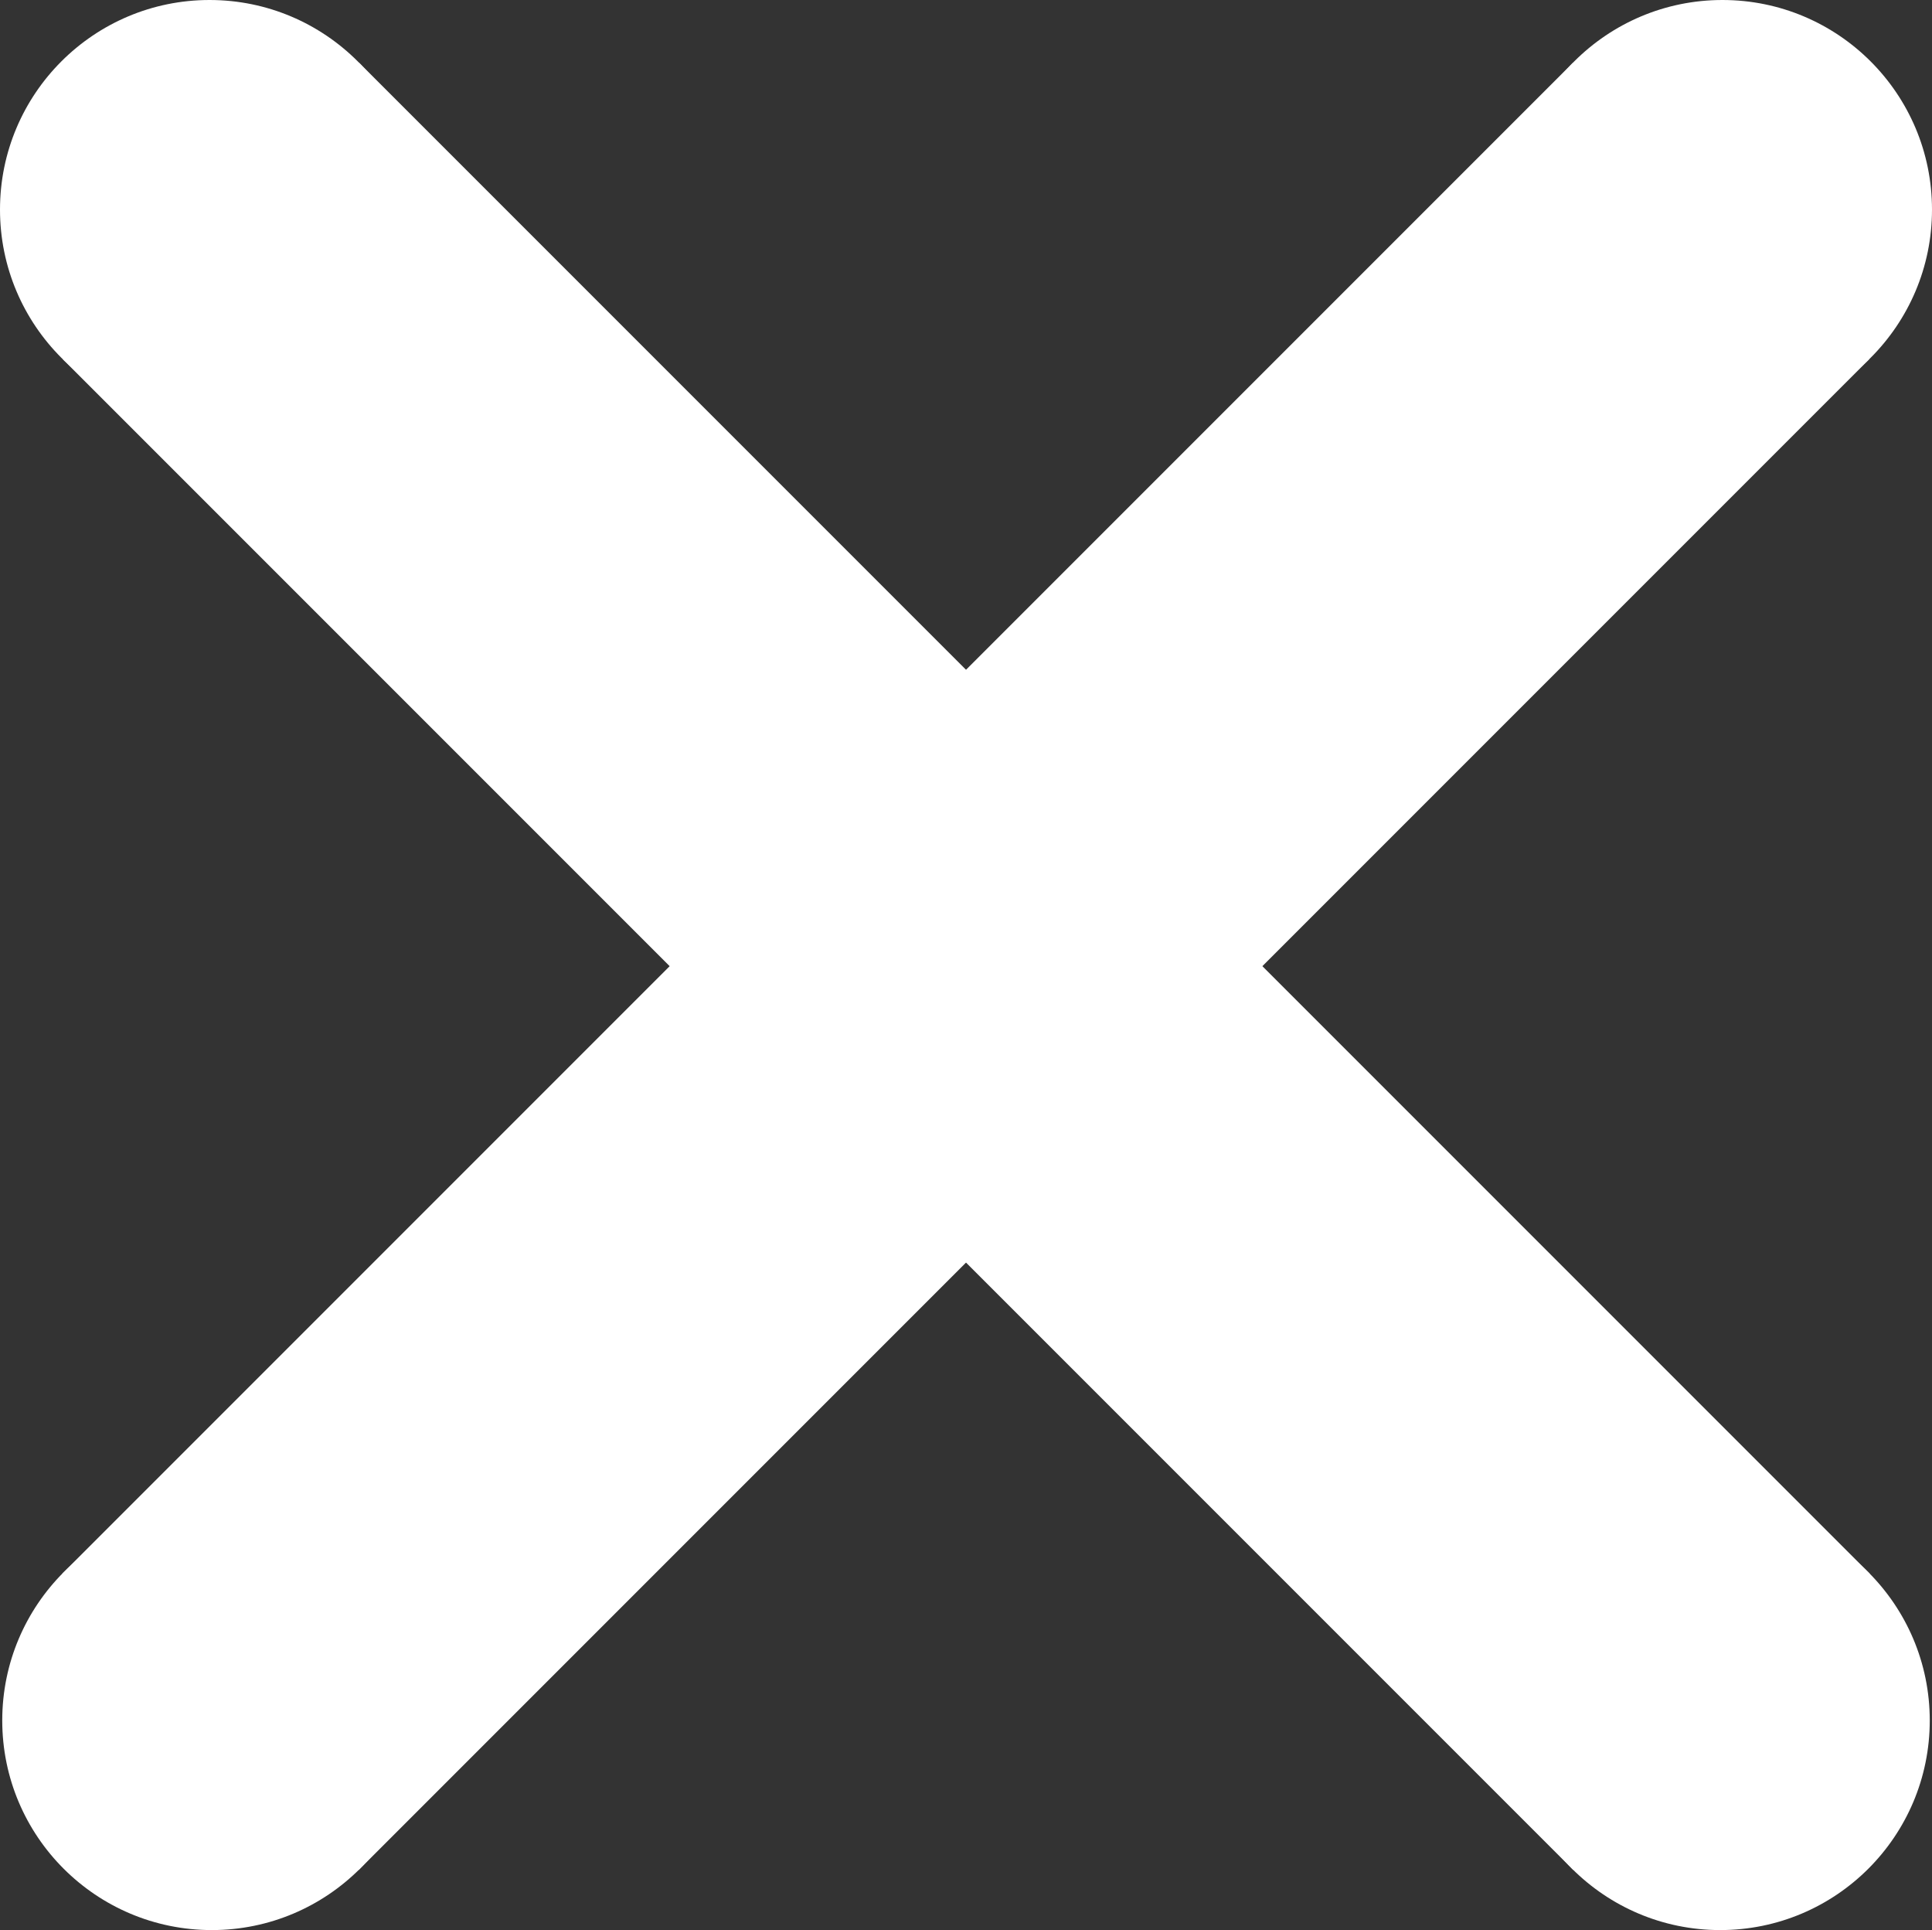 <?xml version="1.0" encoding="UTF-8"?>
<svg id="Layer_1" data-name="Layer 1" xmlns="http://www.w3.org/2000/svg" viewBox="0 0 981.65 980.51">
  <rect x="0" y="0" width="981.65" height="980.51" fill="#333333" stroke="none"/>
  <defs>
    <style>
      .cls-1 {
        fill: #fff;
      }
    </style>
  </defs>
  <g>
    <circle class="cls-1" cx="107.62" cy="874.03" r="106.48"/>
    <rect class="cls-1" x="-52.02" y="384.45" width="1085.49" height="212.95" transform="translate(-203.4 490.79) rotate(-45)"/>
    <circle class="cls-1" cx="875.17" cy="106.48" r="106.48"/>
  </g>
  <g>
    <circle class="cls-1" cx="874.03" cy="874.03" r="106.48"/>
    <rect class="cls-1" x="384.45" y="-51.82" width="212.95" height="1085.49" transform="translate(-203.35 490.92) rotate(-45)"/>
    <circle class="cls-1" cx="106.48" cy="106.48" r="106.48"/>
  </g>
</svg>